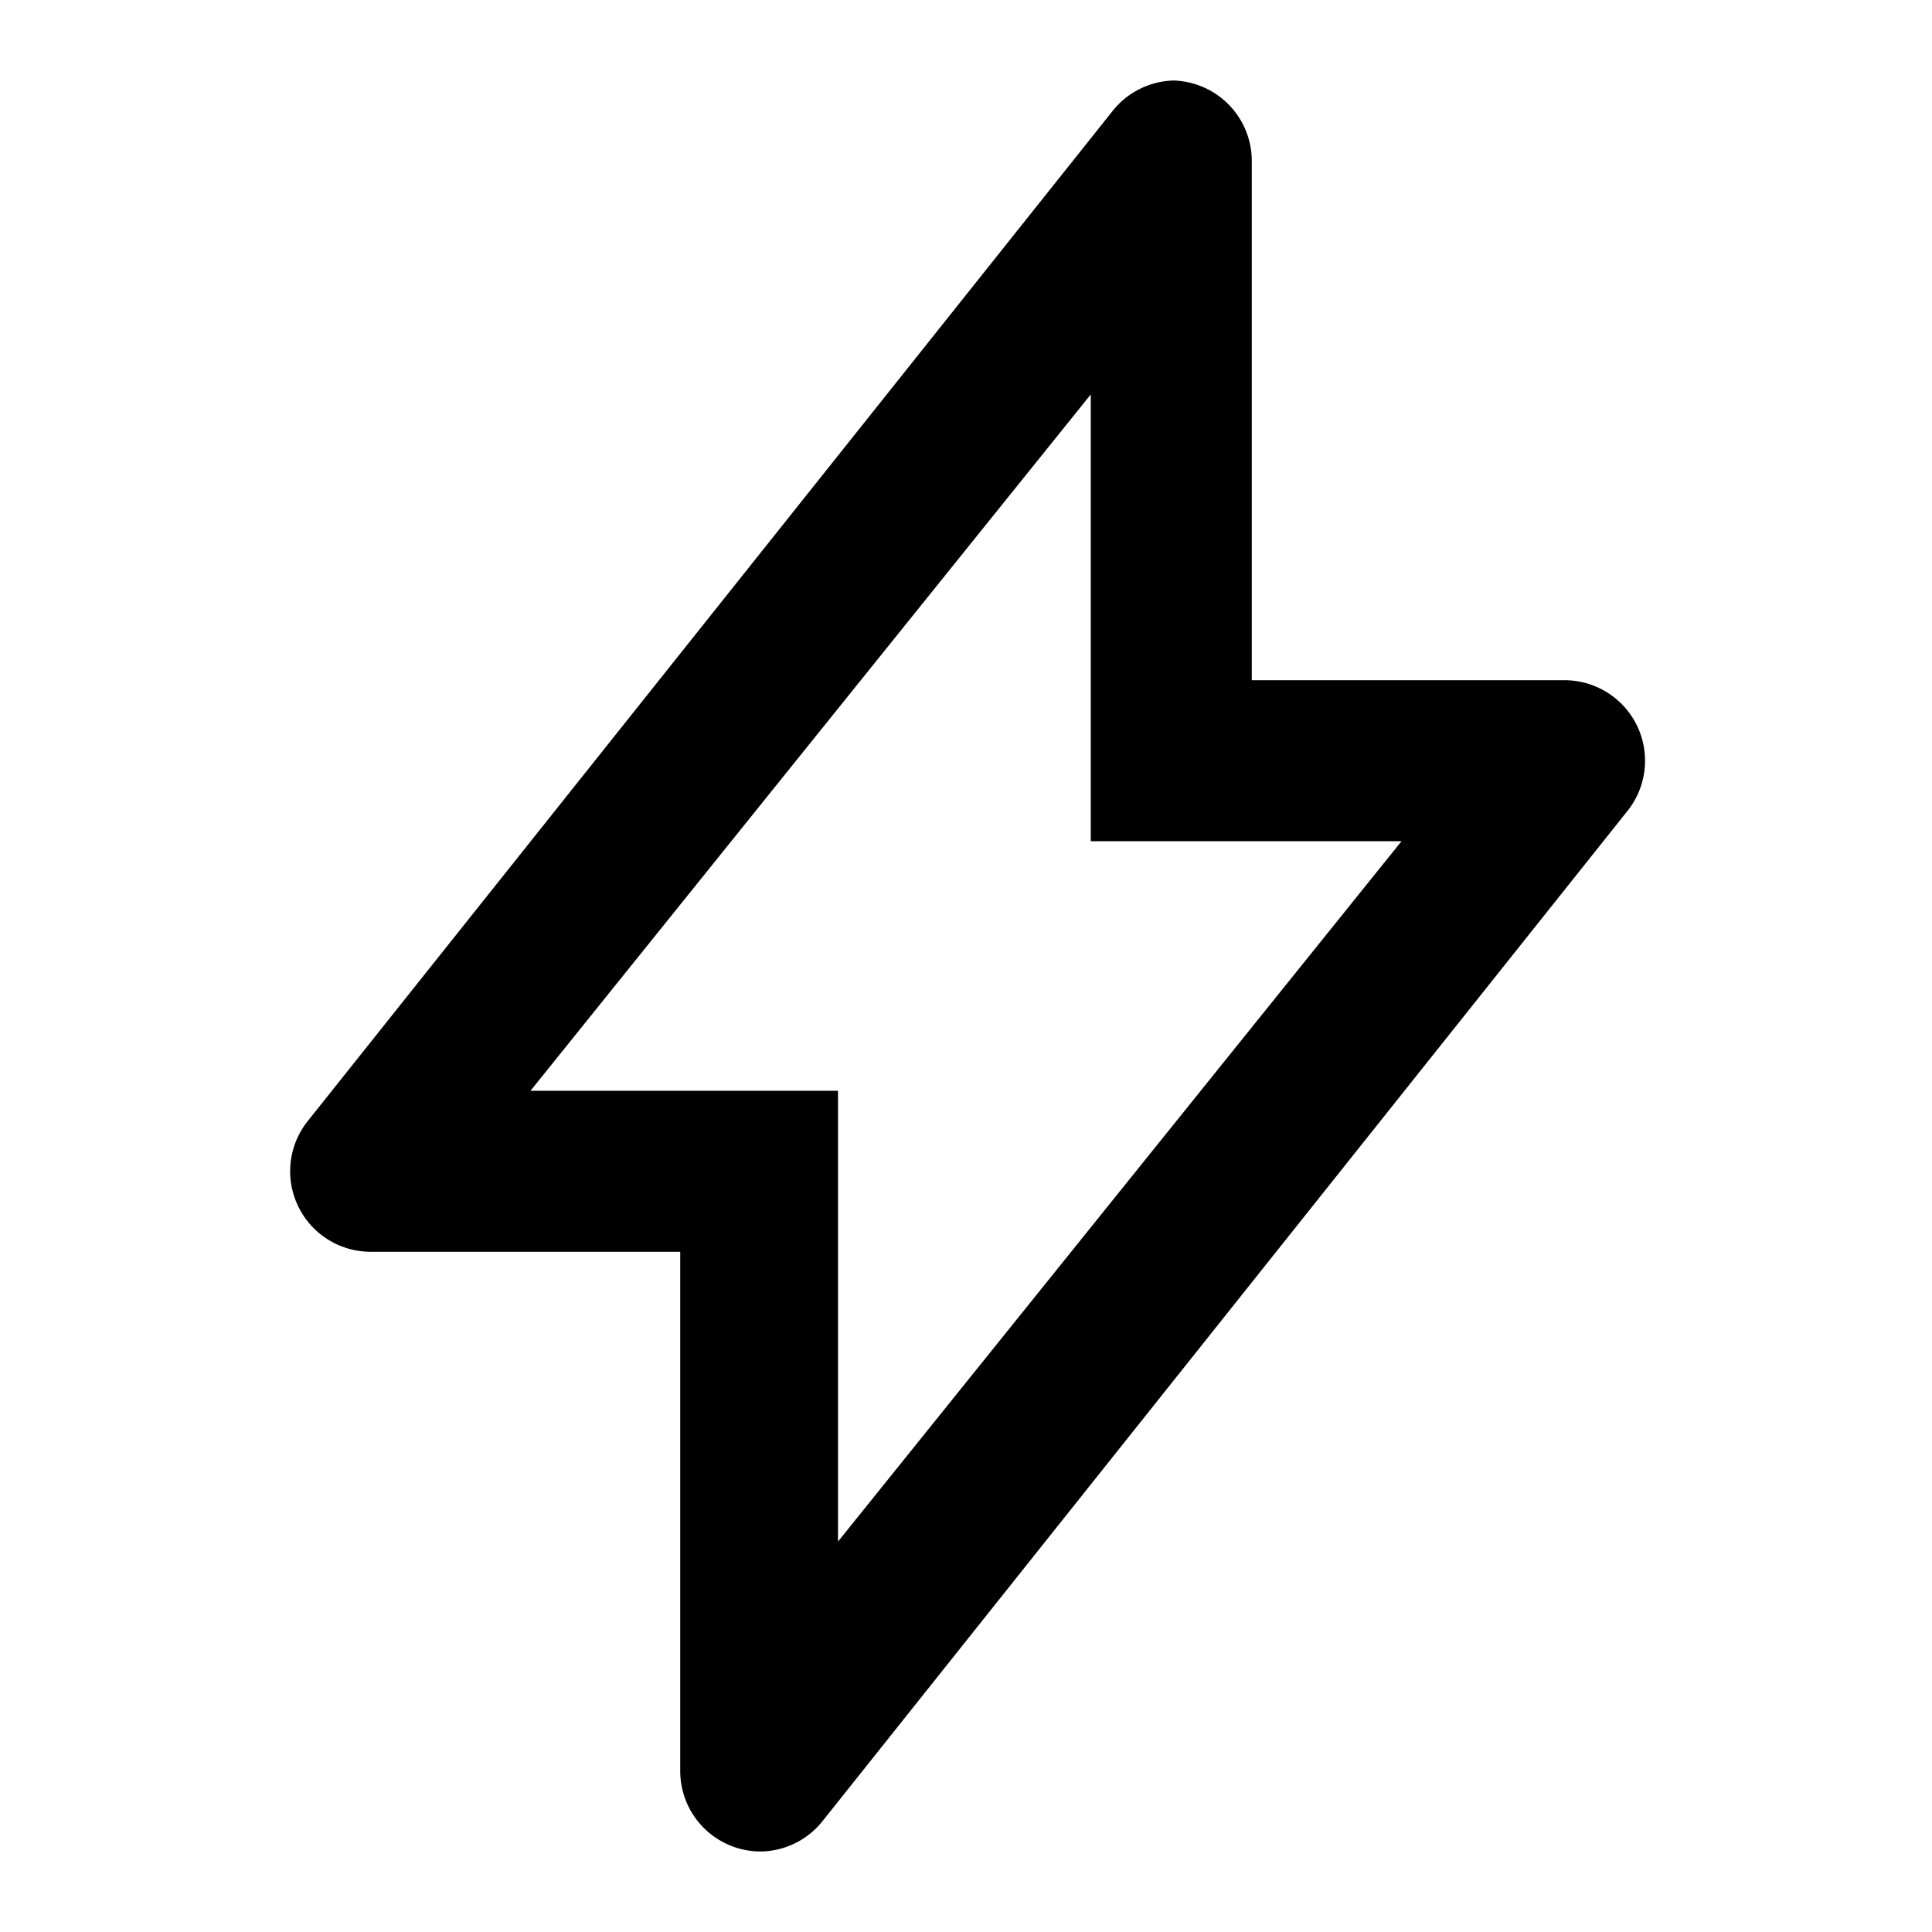 <svg id="Layer_1" data-name="Layer 1" xmlns="http://www.w3.org/2000/svg" viewBox="0 0 24 24"><defs><style>.cls-1{fill:none;}</style></defs><title>ProRunIcons</title><path d="M13.55,4.85v5.6h3.86l-7,8.7v-5.6H6.59l7-8.7m1-3.85a1,1,0,0,0-.77.38l-10,12.55a1,1,0,0,0,.78,1.62H8.45V22a1,1,0,0,0,1,1,1,1,0,0,0,.77-.38l10-12.55a1,1,0,0,0-.78-1.62H15.55V2a1,1,0,0,0-1-1Z"/><rect class="cls-1" width="24" height="24"/></svg>